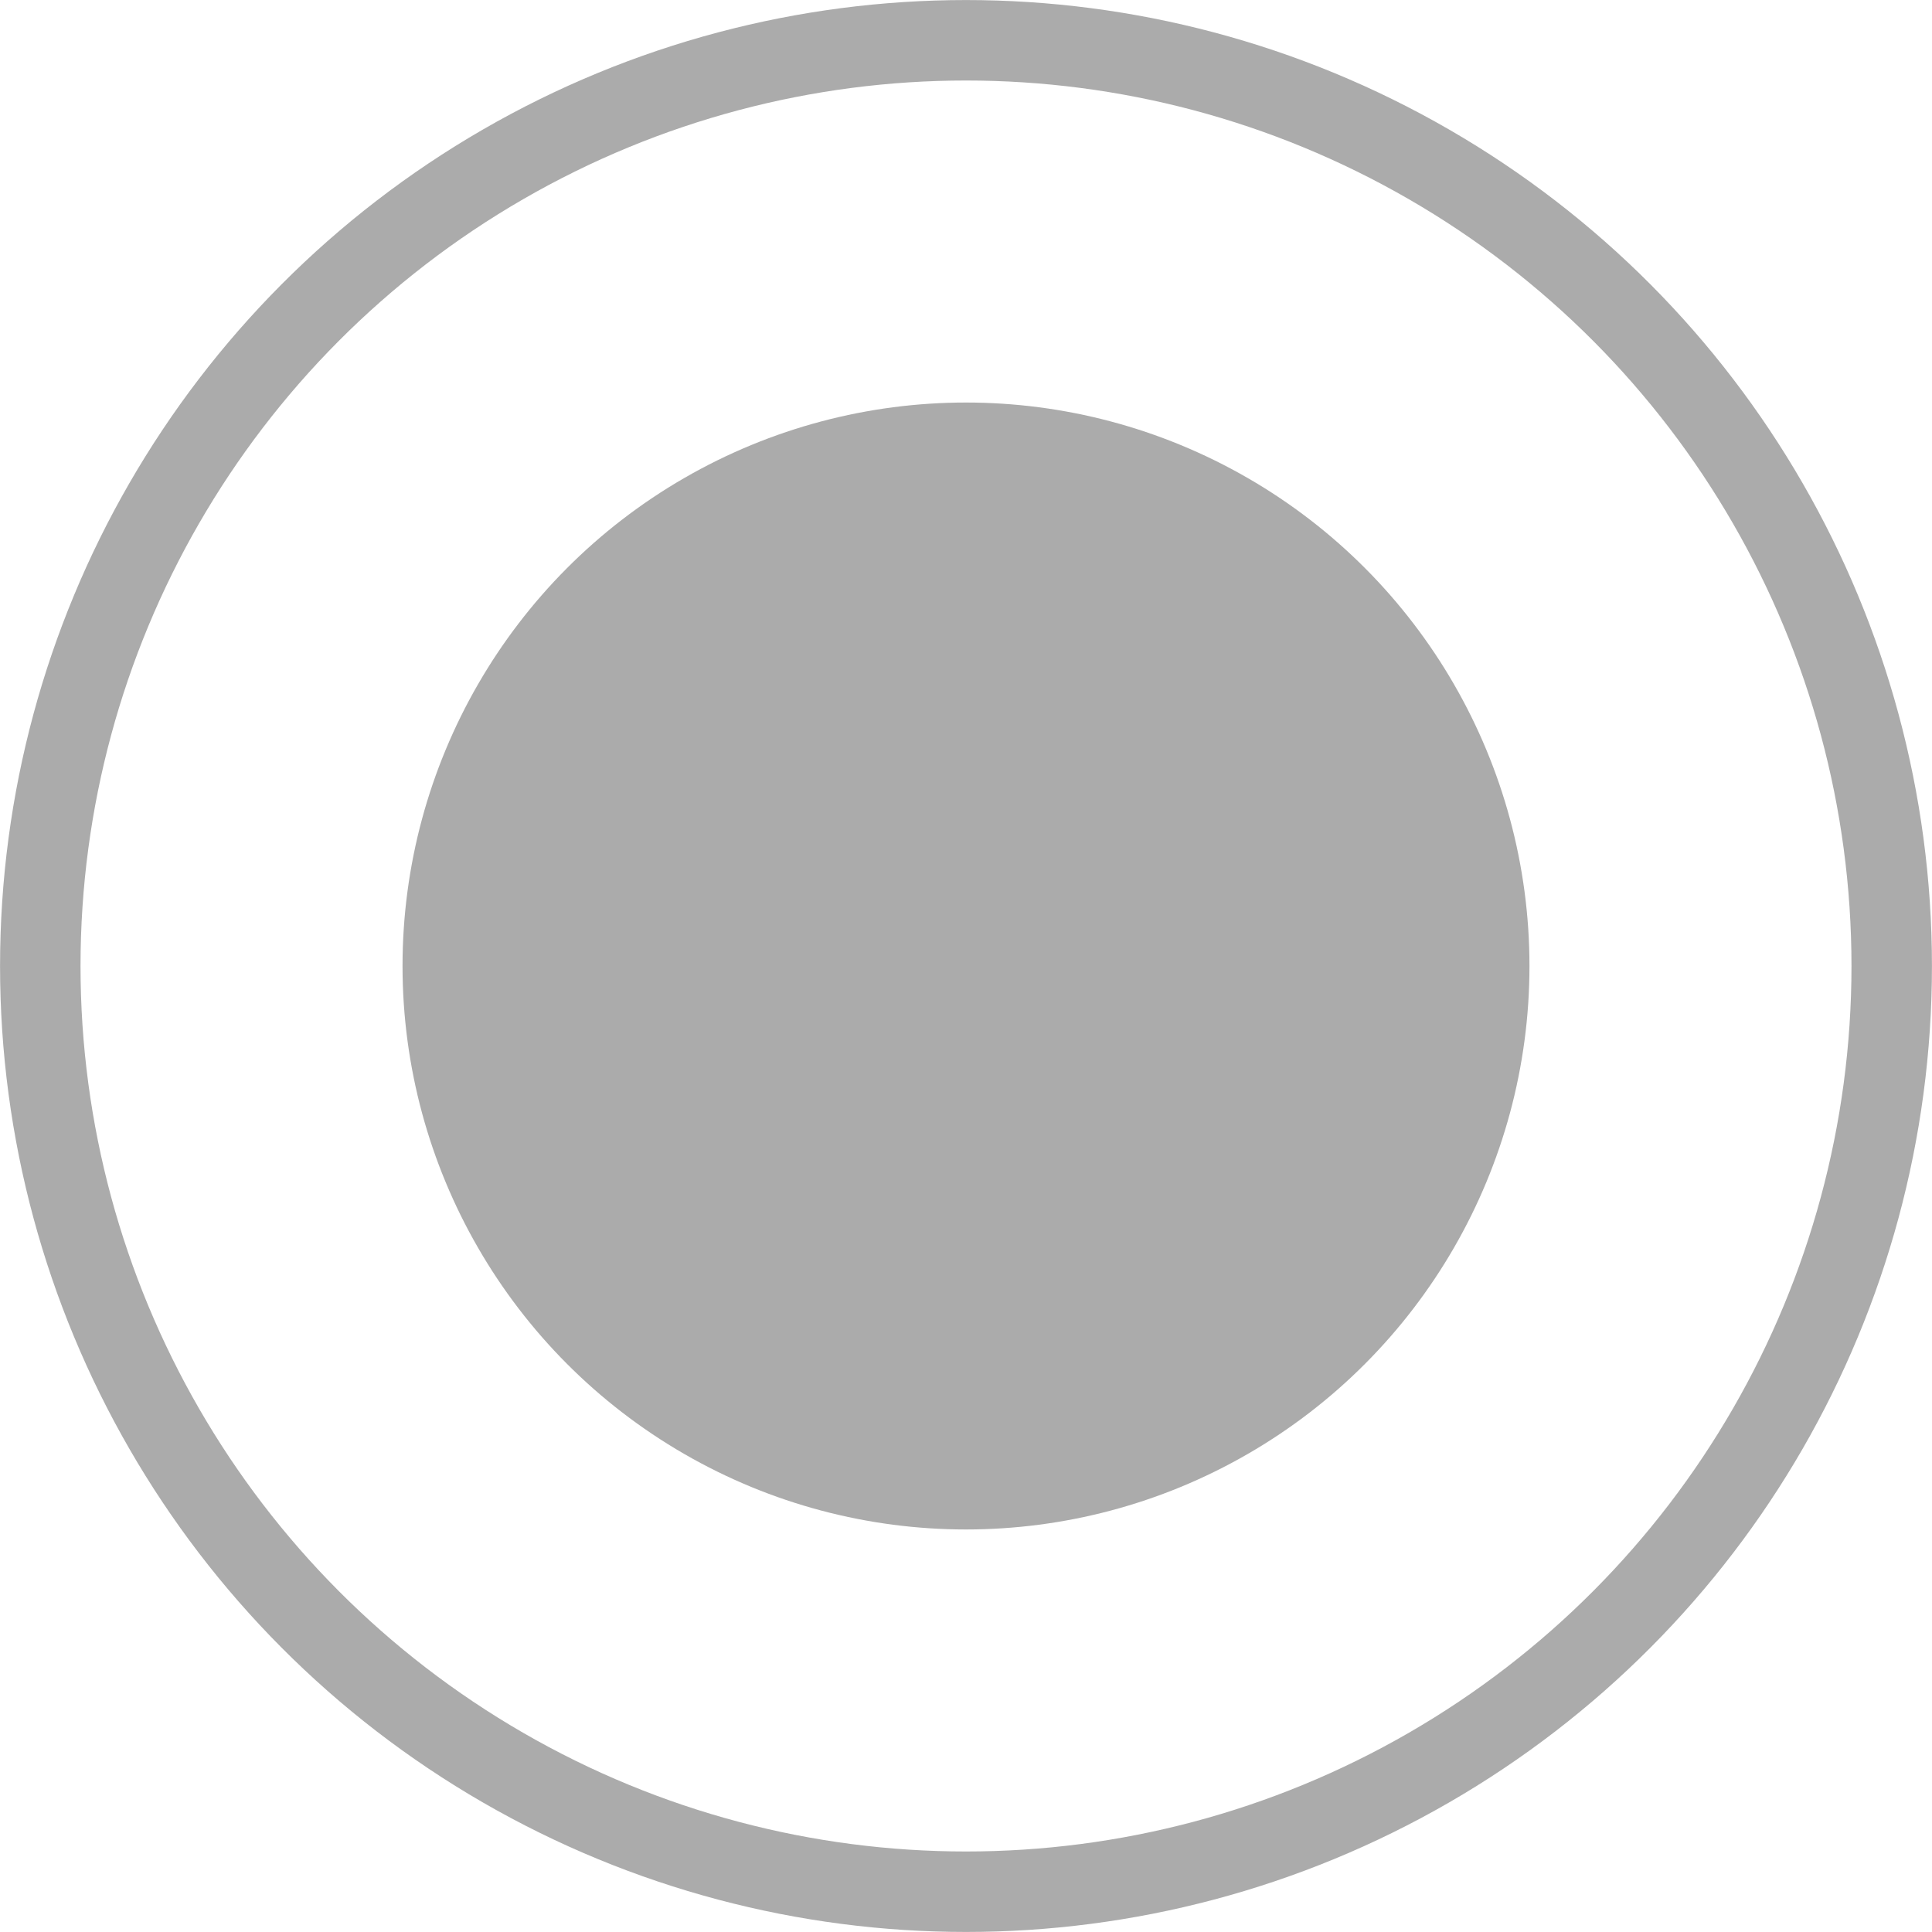 <?xml version="1.0" encoding="UTF-8"?>
<svg width="20px" height="20px" viewBox="0 0 20 20" version="1.1" xmlns="http://www.w3.org/2000/svg" xmlns:xlink="http://www.w3.org/1999/xlink">
    <title>single-choice</title>
    <g id="页面-1" stroke="none" stroke-width="1" fill="none" fill-rule="evenodd">
        <g id="页面组件" transform="translate(-79, -535)">
            <g id="single-choice" transform="translate(79, 535)">
                <circle id="椭圆形备份" stroke="#ABABAB" stroke-width="0.833" fill-opacity="0" fill="#D8D8D8" cx="10" cy="10" r="9.583"></circle>
                <circle id="椭圆形备份" fill="#ABABAB" cx="10" cy="10" r="5.833"></circle>
            </g>
        </g>
    </g>
</svg>